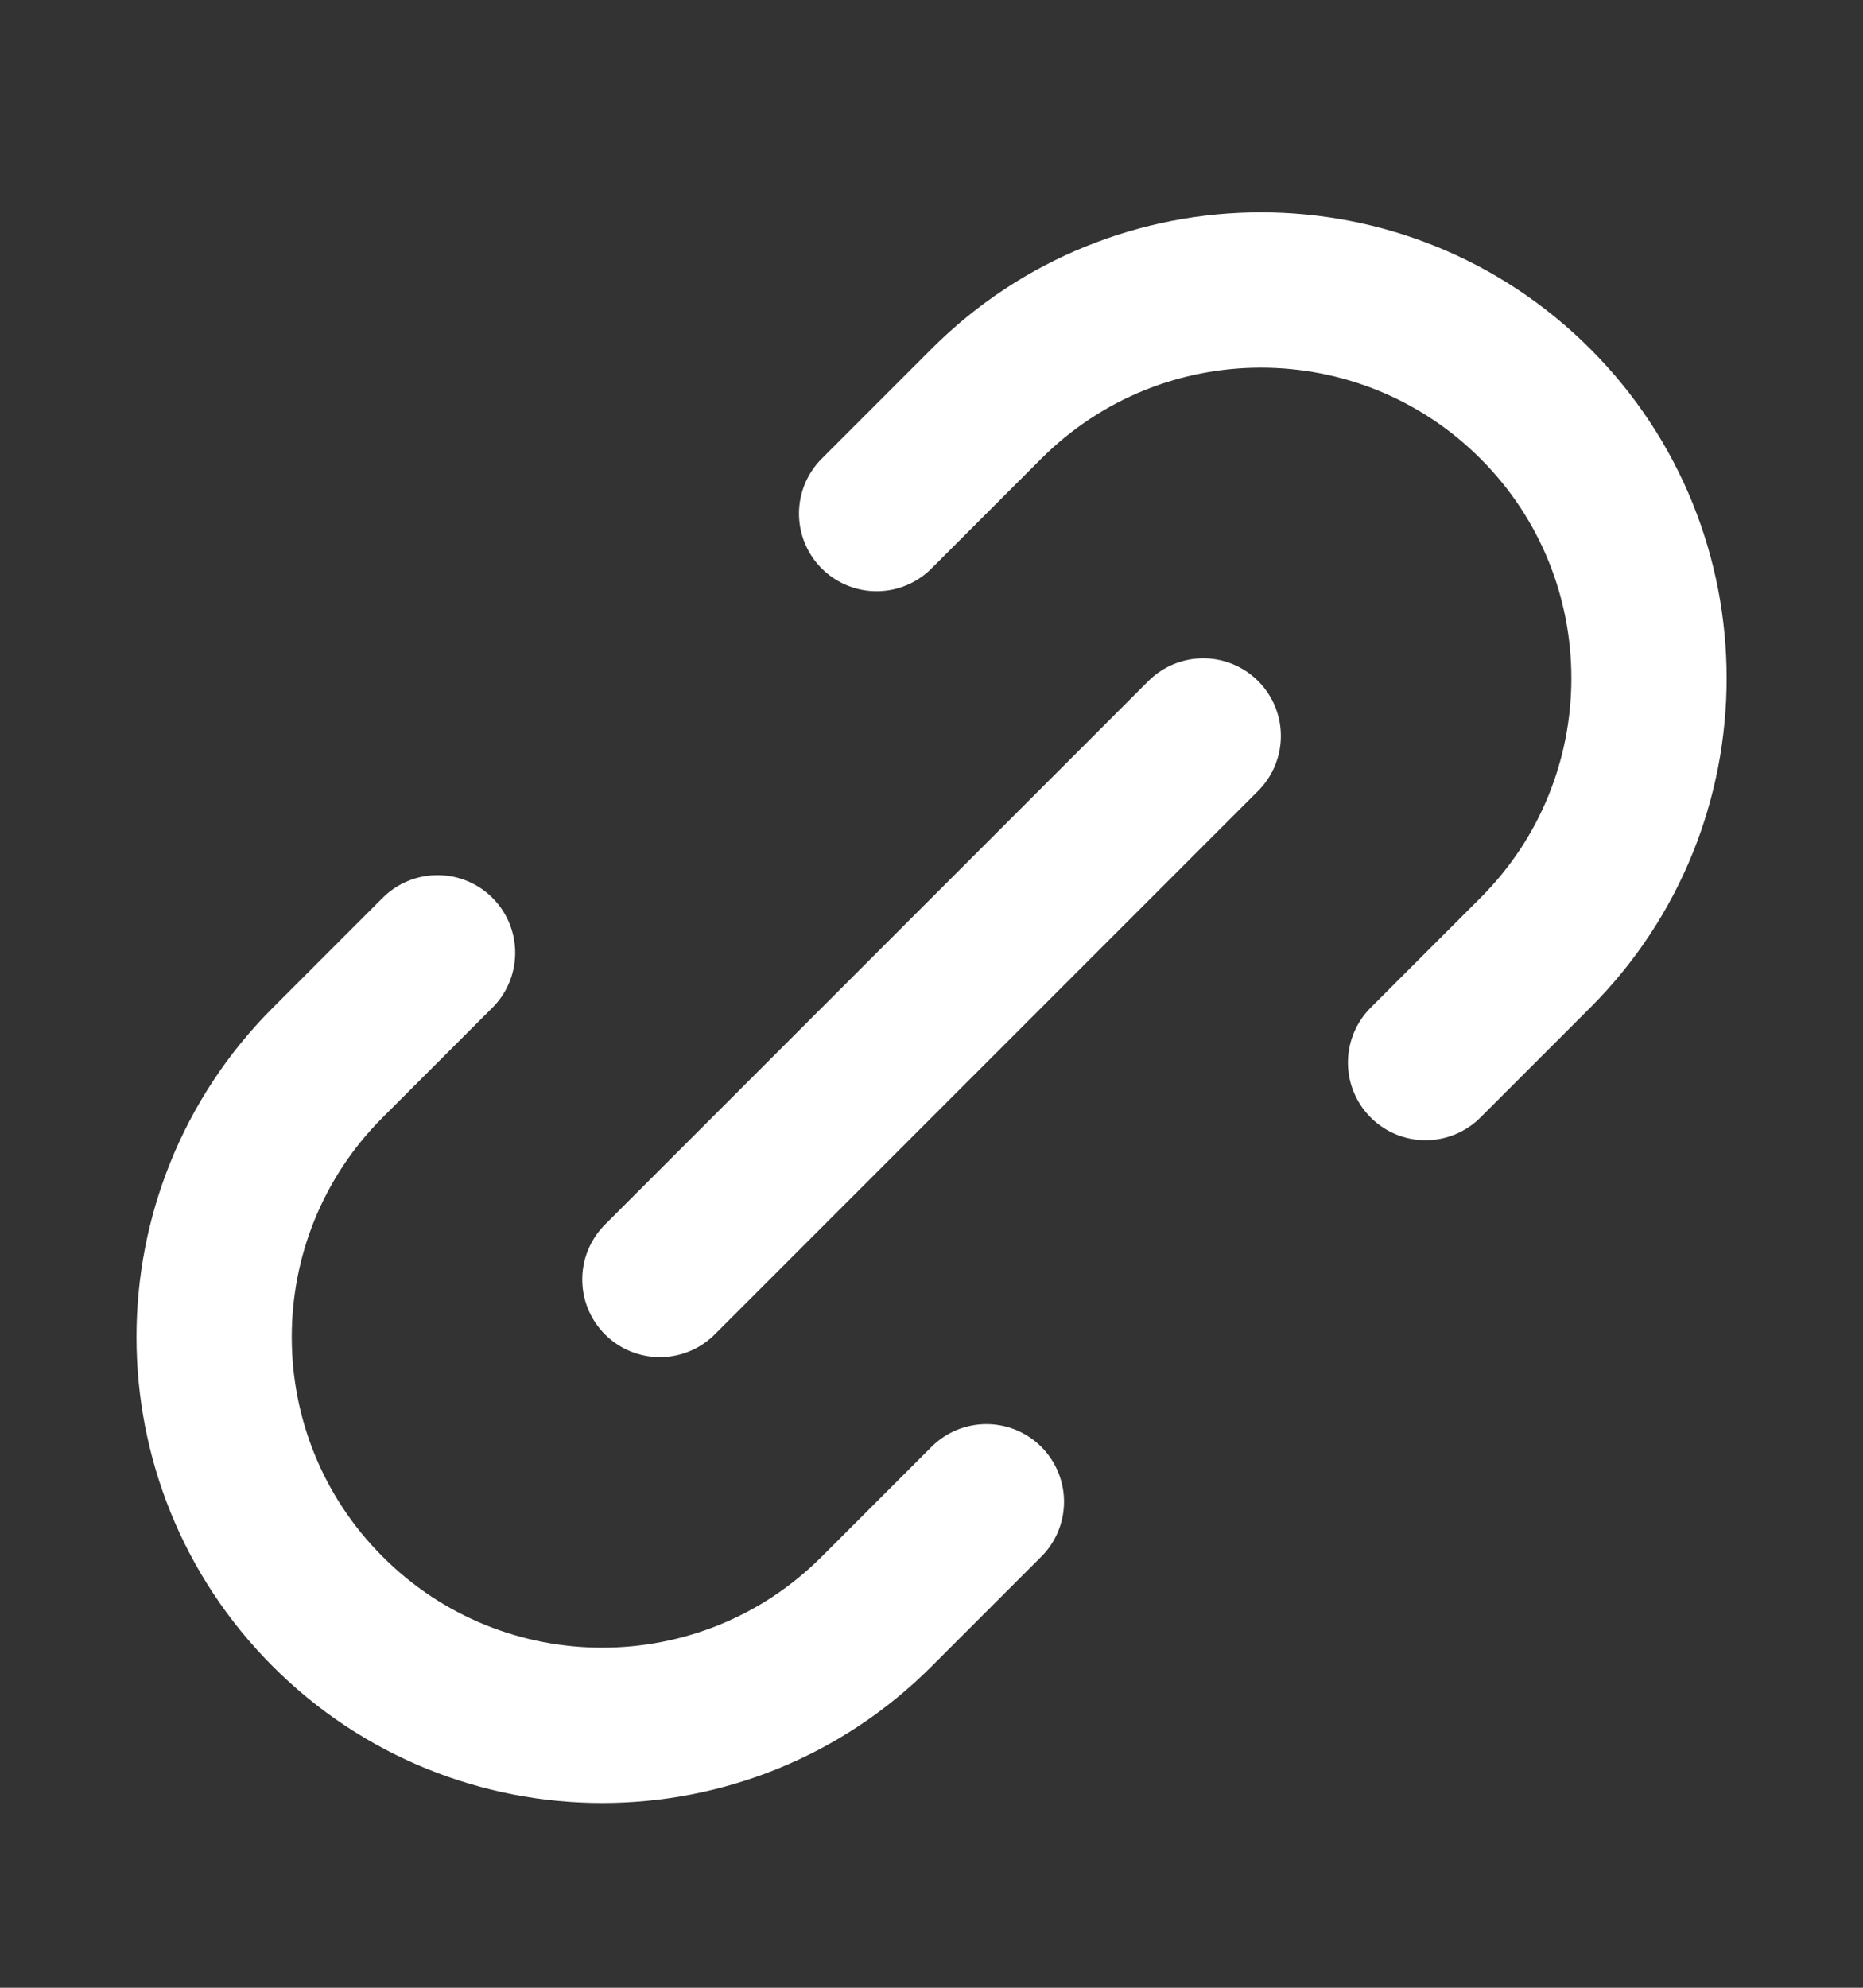 <svg width="15" height="16" viewBox="0 0 15 16" fill="none" xmlns="http://www.w3.org/2000/svg">
<rect x="0" y="0" width="15" height="16" fill="#333333" stroke="none"/>
<path d="M7.942 12.088L7.058 12.972C5.838 14.193 3.859 14.193 2.639 12.972C1.419 11.752 1.419 9.773 2.639 8.553L3.523 7.669M11.478 8.553L12.362 7.669C13.582 6.449 13.582 4.47 12.362 3.25C11.141 2.029 9.163 2.029 7.942 3.25L7.058 4.134M5.313 10.299L9.688 5.924" stroke="white" stroke-width="1.25" stroke-linecap="round" stroke-linejoin="round"/>
</svg>
